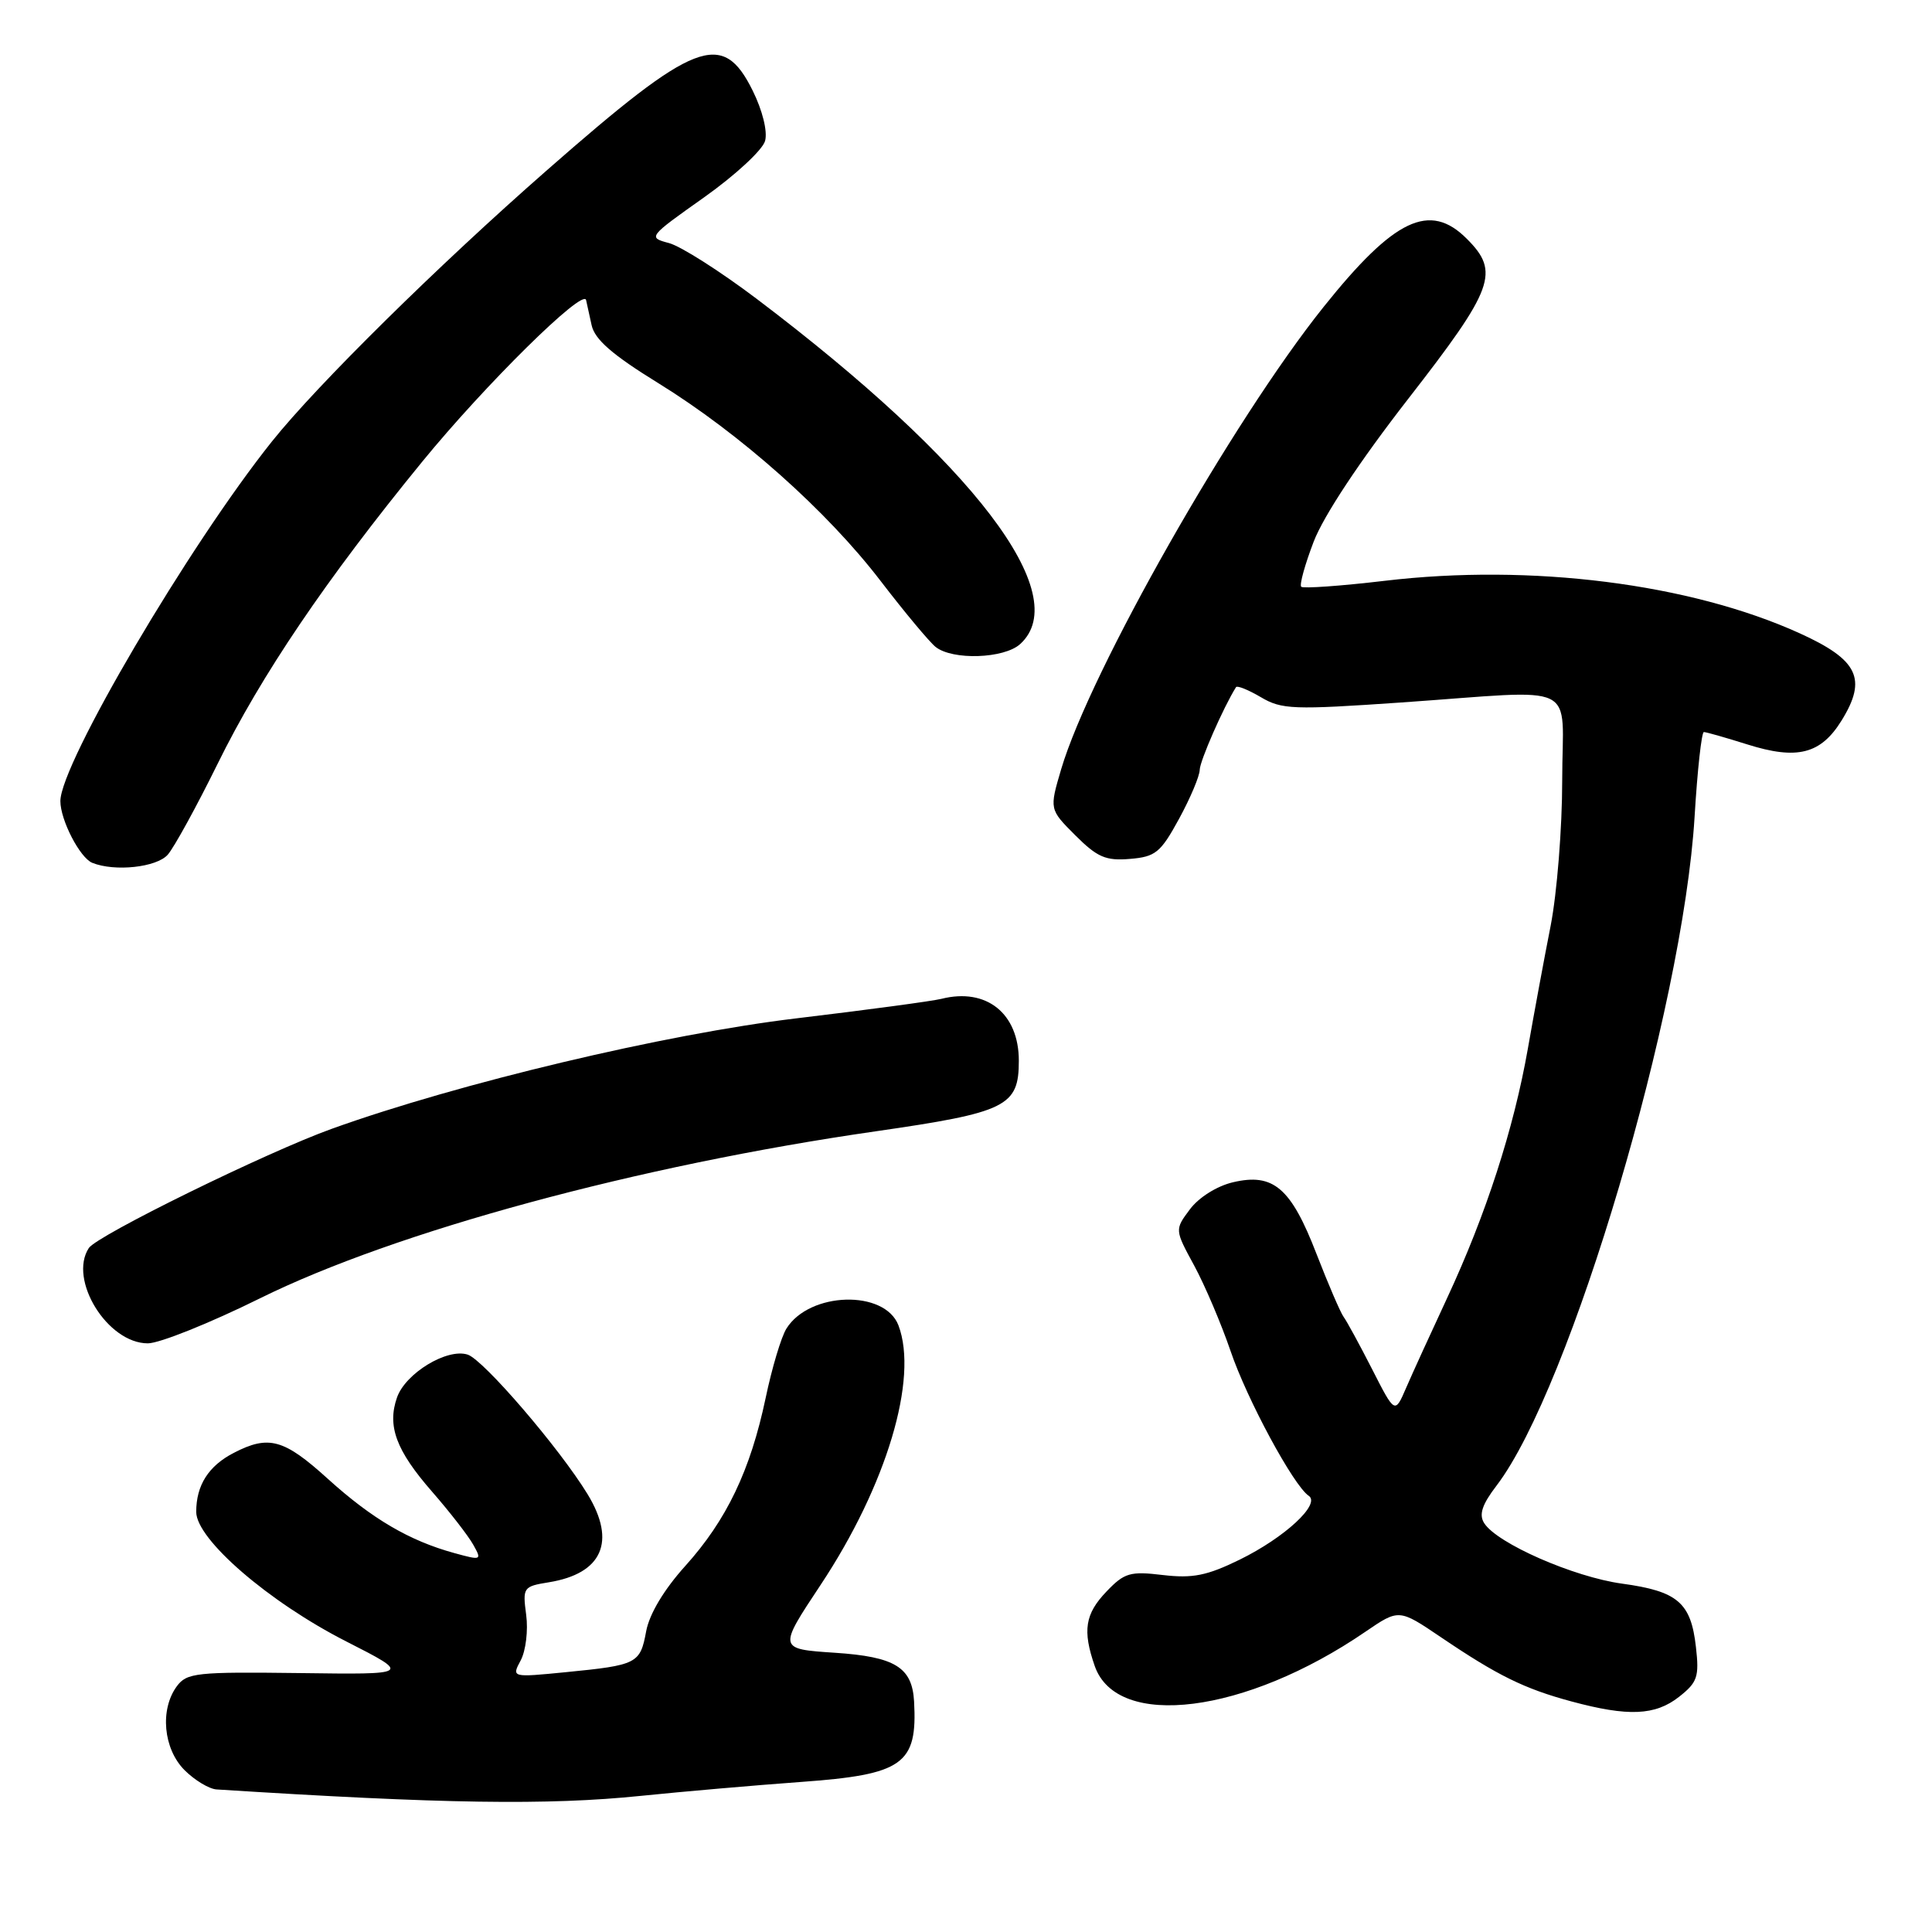 <?xml version="1.0" encoding="UTF-8" standalone="no"?>
<!DOCTYPE svg PUBLIC "-//W3C//DTD SVG 1.1//EN" "http://www.w3.org/Graphics/SVG/1.1/DTD/svg11.dtd" >
<svg xmlns="http://www.w3.org/2000/svg" xmlns:xlink="http://www.w3.org/1999/xlink" version="1.1" viewBox="0 0 256 256">
 <g >
 <path fill="currentColor"
d=" M 84.93 237.96 C 90.51 237.39 100.04 236.56 106.10 236.12 C 119.69 235.14 121.58 233.79 121.12 225.44 C 120.86 220.92 118.60 219.53 110.64 219.00 C 103.10 218.50 103.10 218.50 108.74 210.00 C 117.47 196.84 121.72 182.66 119.05 175.62 C 117.24 170.86 107.26 171.15 104.21 176.04 C 103.52 177.13 102.28 181.28 101.45 185.25 C 99.43 194.83 96.28 201.42 90.80 207.50 C 87.97 210.64 86.05 213.86 85.62 216.15 C 84.83 220.44 84.44 220.64 74.99 221.57 C 67.78 222.28 67.78 222.28 69.00 220.00 C 69.67 218.74 70.00 216.03 69.72 213.97 C 69.24 210.34 69.33 210.21 72.73 209.66 C 79.81 208.51 81.68 204.27 77.87 198.01 C 74.15 191.91 64.05 180.15 61.96 179.49 C 59.23 178.62 53.74 181.96 52.61 185.16 C 51.28 188.95 52.48 192.19 57.24 197.64 C 59.58 200.32 62.04 203.49 62.70 204.67 C 63.87 206.75 63.80 206.78 60.20 205.79 C 54.23 204.15 49.31 201.26 43.46 195.97 C 37.62 190.67 35.61 190.12 30.98 192.51 C 27.63 194.24 26.00 196.80 26.00 200.33 C 26.00 203.97 35.62 212.28 45.90 217.51 C 54.50 221.89 54.50 221.89 39.68 221.69 C 26.04 221.52 24.75 221.65 23.43 223.44 C 21.16 226.52 21.64 231.73 24.45 234.55 C 25.80 235.90 27.72 237.05 28.70 237.11 C 58.68 239.02 72.58 239.23 84.93 237.96 Z  M 222.48 224.84 C 224.92 222.92 225.17 222.19 224.72 218.24 C 224.06 212.35 222.31 210.85 214.93 209.84 C 208.51 208.96 198.35 204.50 196.66 201.82 C 195.94 200.69 196.38 199.36 198.31 196.84 C 208.12 183.98 222.99 133.75 224.54 108.25 C 224.91 102.06 225.47 97.00 225.77 97.00 C 226.08 97.00 228.67 97.74 231.53 98.64 C 238.13 100.72 241.26 99.93 244.02 95.47 C 247.44 89.94 246.22 87.43 238.44 83.90 C 223.92 77.32 202.87 74.66 183.48 76.96 C 177.65 77.65 172.67 78.00 172.42 77.75 C 172.16 77.50 172.91 74.80 174.07 71.77 C 175.37 68.37 180.18 61.10 186.58 52.87 C 197.97 38.22 198.77 36.04 194.36 31.64 C 189.45 26.72 184.75 28.96 175.39 40.66 C 163.31 55.76 144.47 88.94 140.62 101.89 C 139.04 107.24 139.04 107.24 142.48 110.68 C 145.39 113.59 146.52 114.08 149.71 113.81 C 153.11 113.53 153.78 112.99 156.23 108.50 C 157.73 105.75 158.96 102.83 158.97 102.00 C 158.99 100.83 162.12 93.69 163.78 91.05 C 163.94 90.81 165.42 91.41 167.07 92.38 C 169.84 94.02 171.36 94.07 185.70 93.08 C 209.77 91.41 207.00 90.07 207.00 103.41 C 207.00 109.69 206.31 118.35 205.47 122.66 C 204.62 126.97 203.26 134.32 202.44 139.00 C 200.58 149.57 196.90 160.94 191.75 172.00 C 189.57 176.68 187.12 182.04 186.31 183.92 C 184.83 187.35 184.83 187.35 181.81 181.42 C 180.15 178.17 178.45 175.05 178.04 174.50 C 177.63 173.95 176.01 170.19 174.44 166.14 C 171.06 157.39 168.73 155.39 163.36 156.66 C 161.24 157.16 158.84 158.67 157.67 160.24 C 155.65 162.94 155.65 162.94 158.25 167.72 C 159.67 170.35 161.83 175.43 163.05 179.00 C 165.22 185.40 171.39 196.84 173.41 198.20 C 175.04 199.29 170.24 203.73 164.27 206.66 C 159.92 208.79 158.03 209.16 154.09 208.70 C 149.75 208.18 148.99 208.40 146.63 210.87 C 143.77 213.85 143.42 216.05 145.06 220.76 C 148.02 229.24 165.04 227.09 180.93 216.21 C 185.37 213.18 185.37 213.18 190.93 216.94 C 198.43 222.02 201.99 223.77 208.23 225.45 C 215.75 227.48 219.32 227.32 222.48 224.84 Z  M 34.44 172.04 C 52.37 163.17 84.58 154.43 116.00 149.91 C 133.39 147.40 135.00 146.61 135.00 140.55 C 135.00 134.28 130.71 130.85 124.75 132.35 C 123.51 132.66 114.85 133.82 105.50 134.94 C 88.17 137.01 60.82 143.51 43.97 149.57 C 35.34 152.67 12.85 163.71 11.77 165.37 C 9.03 169.57 14.25 178.00 19.59 178.00 C 21.13 178.00 27.81 175.32 34.44 172.04 Z  M 22.23 113.25 C 23.07 112.29 26.04 106.88 28.82 101.24 C 34.60 89.48 43.20 76.78 55.92 61.21 C 64.26 51.00 77.30 38.13 77.66 39.76 C 77.75 40.17 78.08 41.66 78.39 43.08 C 78.80 44.98 81.13 47.01 87.23 50.77 C 98.09 57.48 109.58 67.70 116.70 77.00 C 119.86 81.12 123.14 85.05 123.97 85.72 C 126.22 87.51 133.03 87.28 135.17 85.35 C 142.36 78.84 129.03 61.36 100.28 39.61 C 95.45 35.96 90.22 32.63 88.65 32.21 C 85.83 31.46 85.88 31.40 93.31 26.14 C 97.44 23.21 101.07 19.85 101.38 18.66 C 101.72 17.40 101.03 14.62 99.73 12.00 C 95.73 3.92 92.13 5.31 72.50 22.53 C 58.06 35.18 42.01 51.01 36.03 58.50 C 25.03 72.27 8.00 101.22 8.00 106.15 C 8.00 108.66 10.59 113.67 12.23 114.33 C 15.21 115.53 20.75 114.93 22.23 113.25 Z "/>
</g>
</svg>